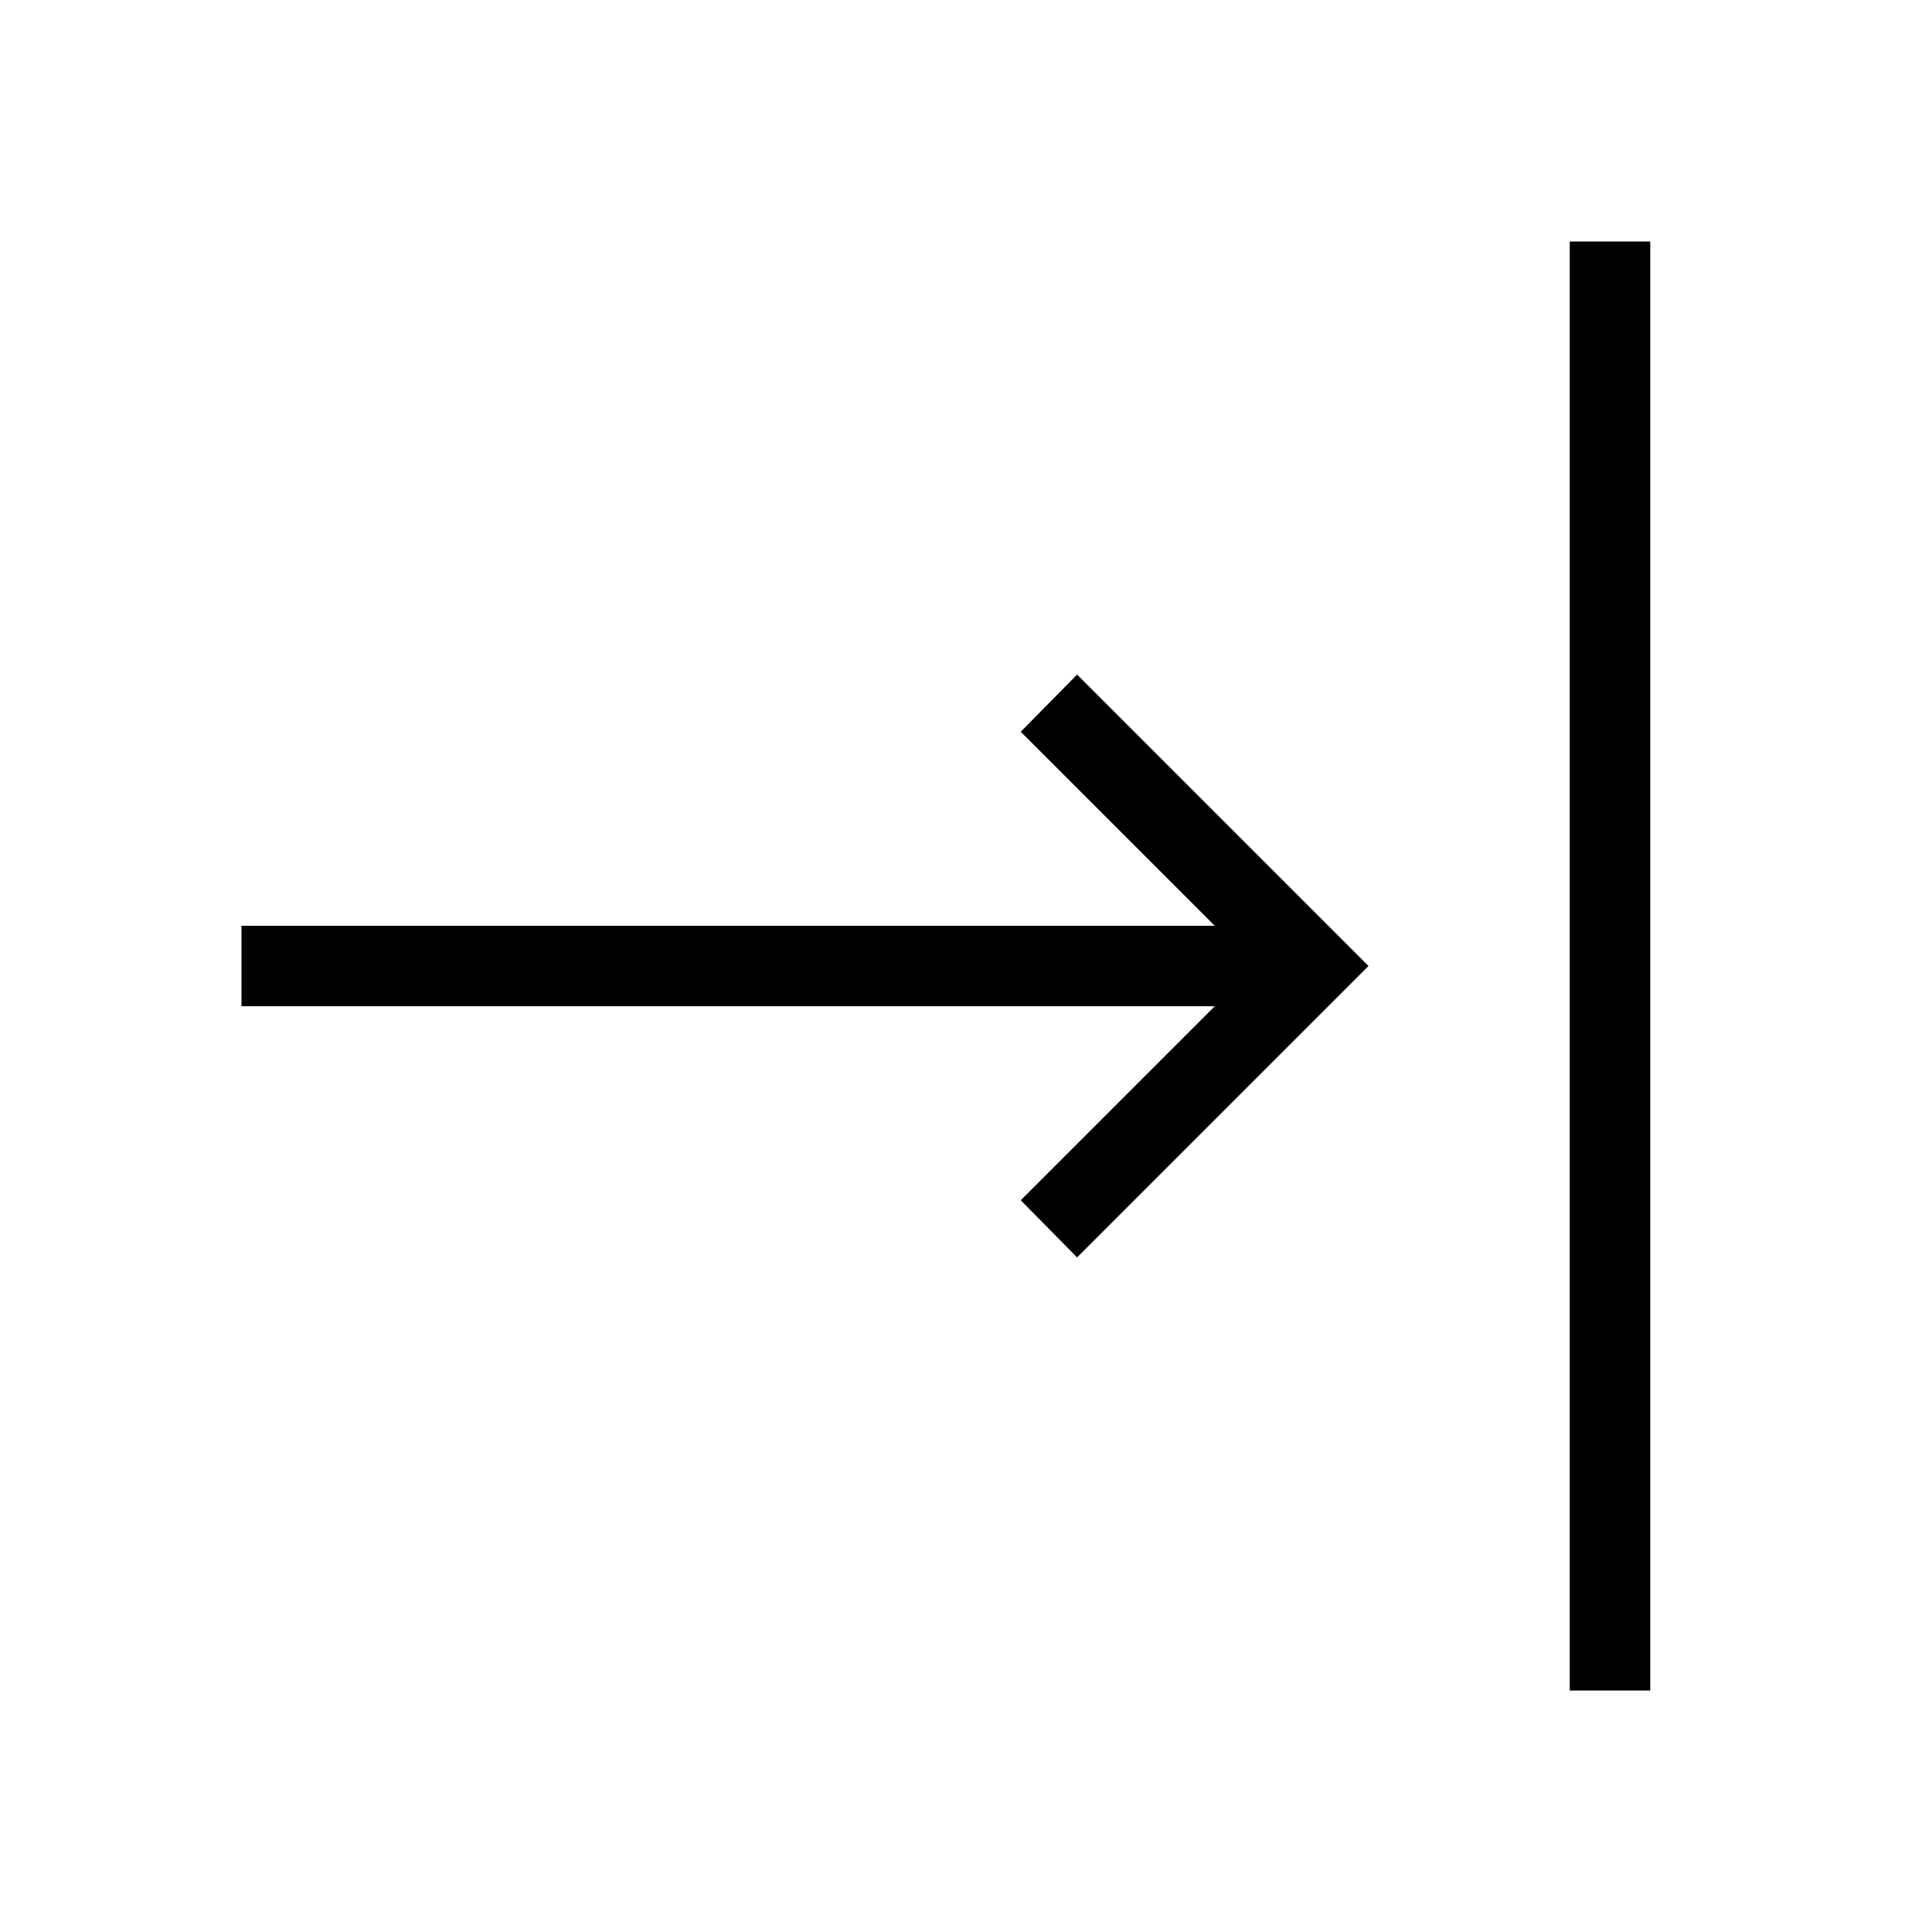 <svg id="Layer_1" data-name="Layer 1" xmlns="http://www.w3.org/2000/svg" viewBox="0 0 24 24"><title>iconoteka_align_right_r_a</title><path d="M19.5,3V21h1V3ZM12.68,9.09l2.41,2.41H3v1H15.09l-2.41,2.41.7.71L17,12,13.38,8.38Z"/></svg>
